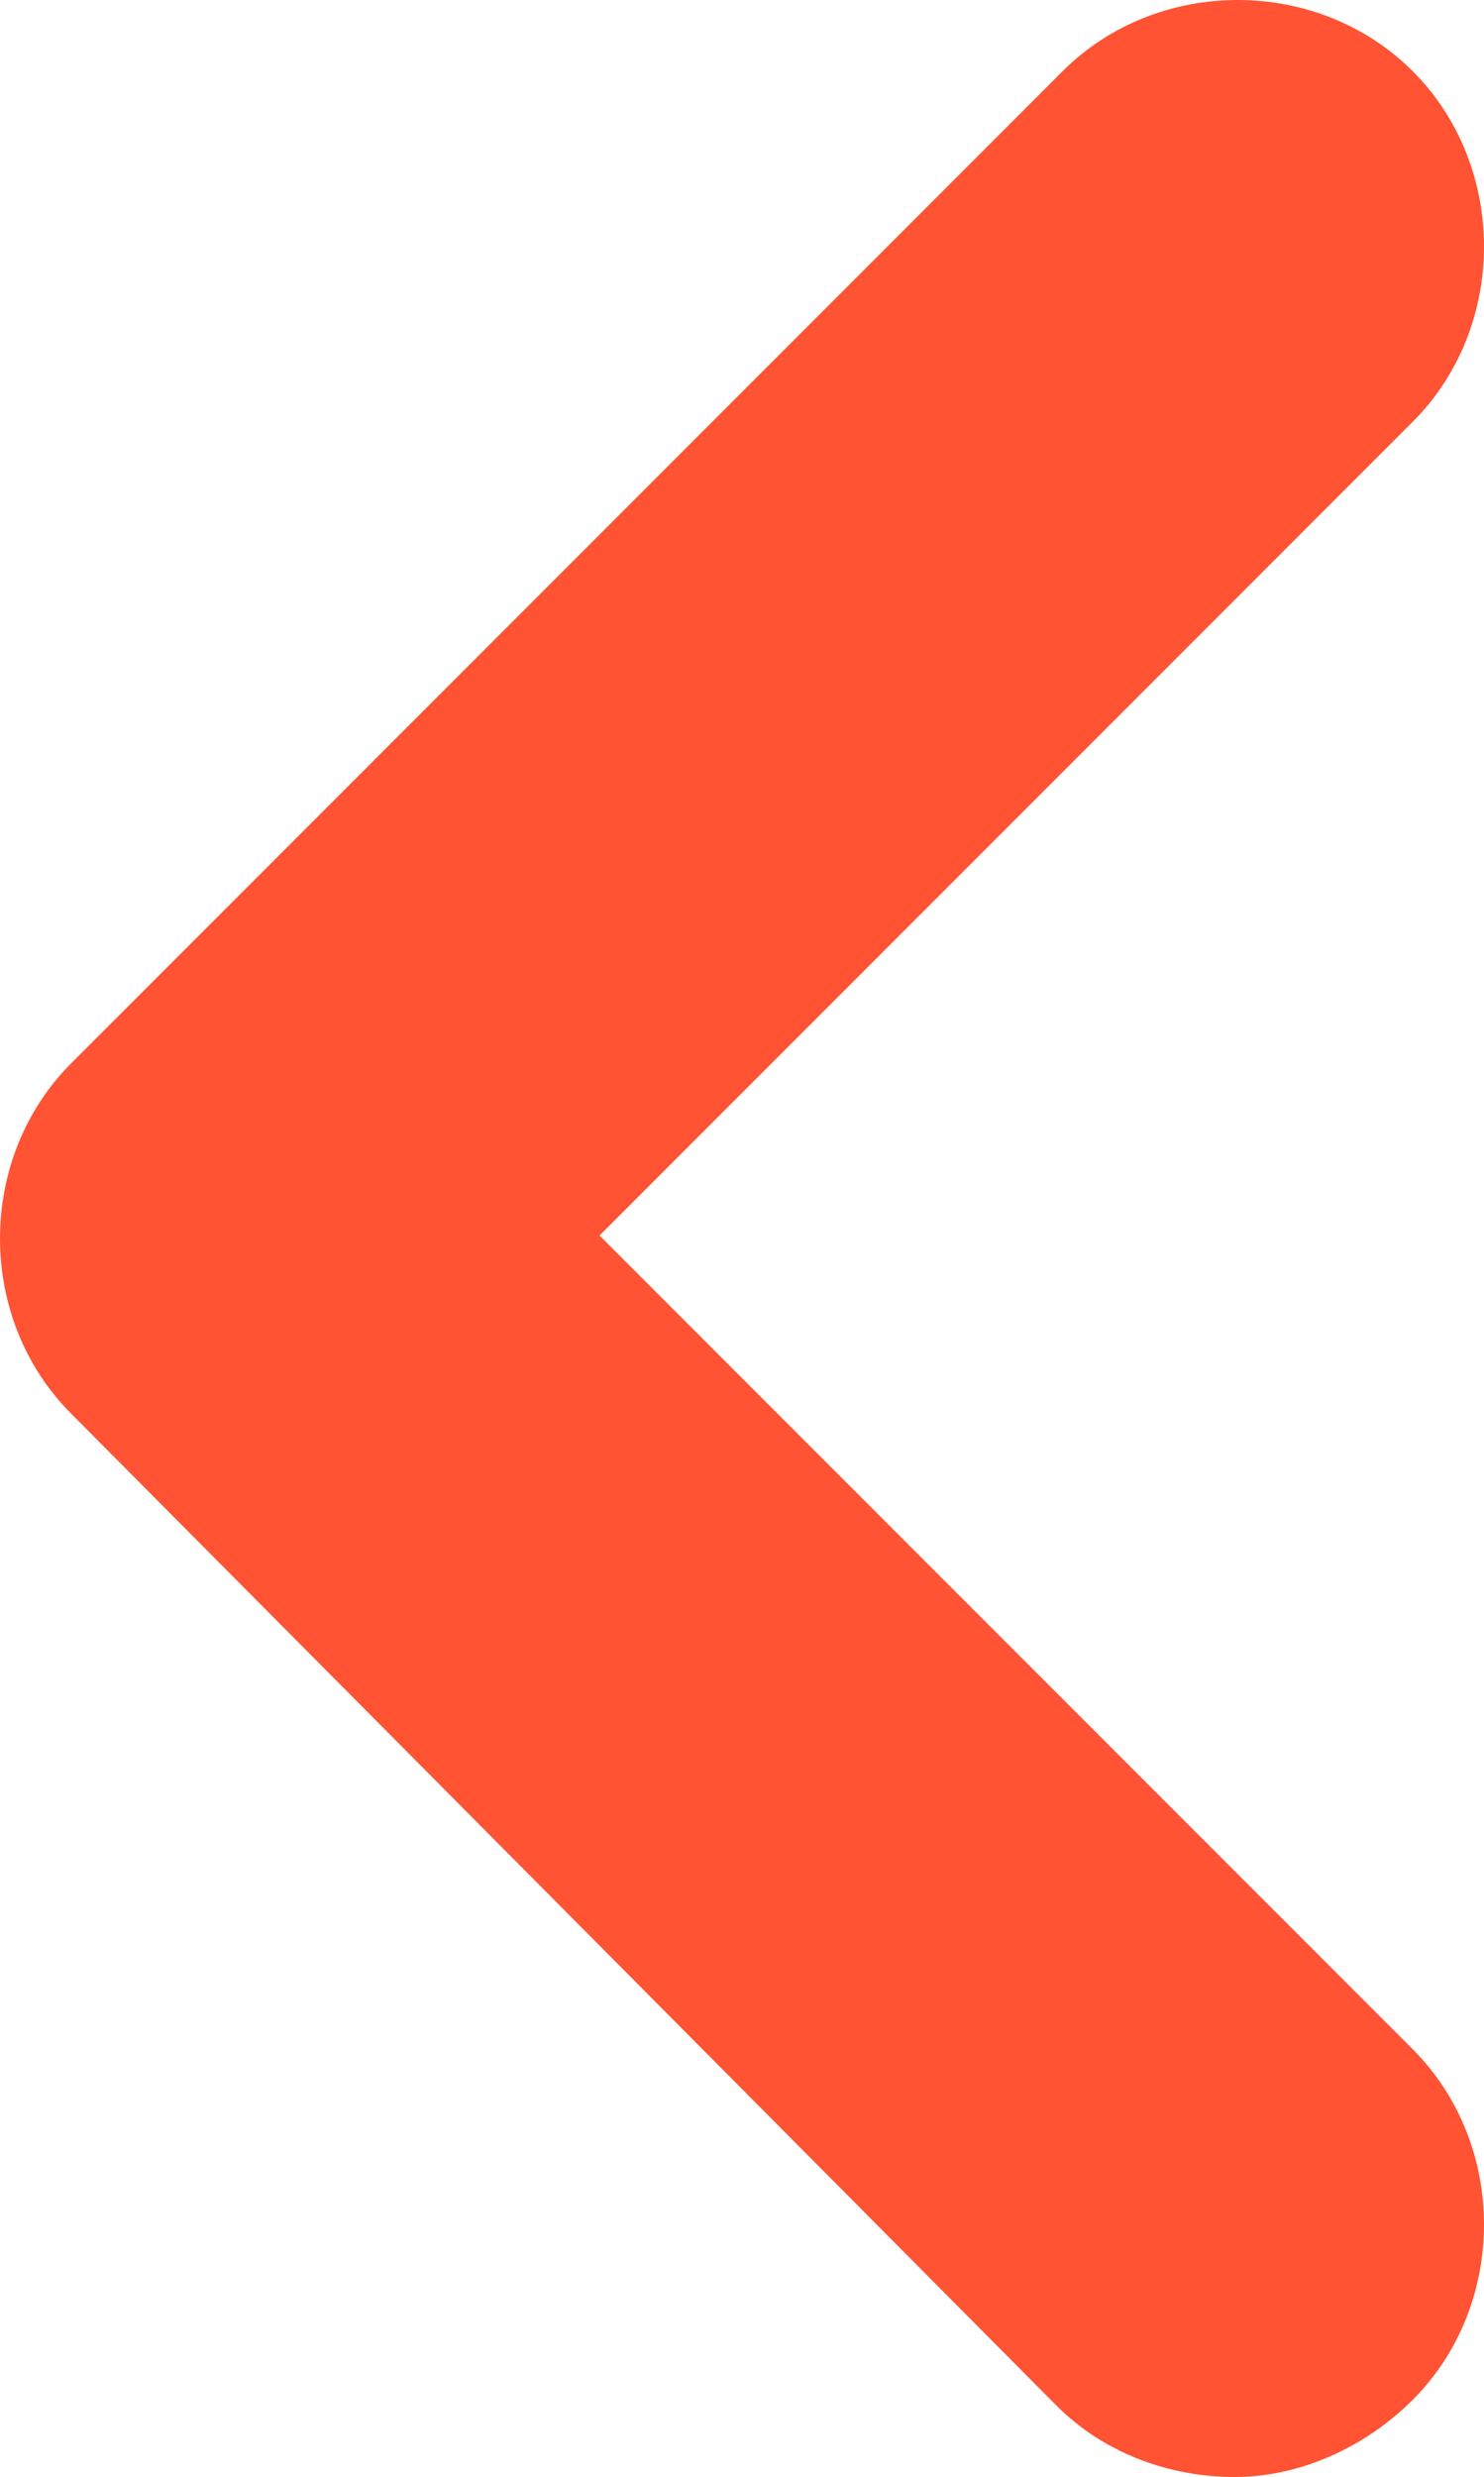 <?xml version="1.0" encoding="utf-8"?>
<!-- Generator: Adobe Illustrator 26.0.1, SVG Export Plug-In . SVG Version: 6.00 Build 0)  -->
<svg version="1.1" id="Livello_1" xmlns="http://www.w3.org/2000/svg" xmlns:xlink="http://www.w3.org/1999/xlink" x="0px" y="0px"
	 viewBox="0 0 25 41.7" style="enable-background:new 0 0 25 41.7;" xml:space="preserve">
<style type="text/css">
	.st0{fill:#FF5334;}
</style>
<g>
	<path class="st0" d="M20.8,41.7c-1.1,0-2.2-0.4-3-1.2L1.2,23.8c-1.6-1.6-1.6-4.3,0-5.9l0,0L17.9,1.2c1.6-1.6,4.3-1.6,5.9,0
		c1.6,1.6,1.6,4.3,0,5.9l0,0L10.1,20.8l13.7,13.7c1.6,1.6,1.6,4.3,0,5.9C23,41.2,21.9,41.7,20.8,41.7L20.8,41.7z"/>
</g>
</svg>
